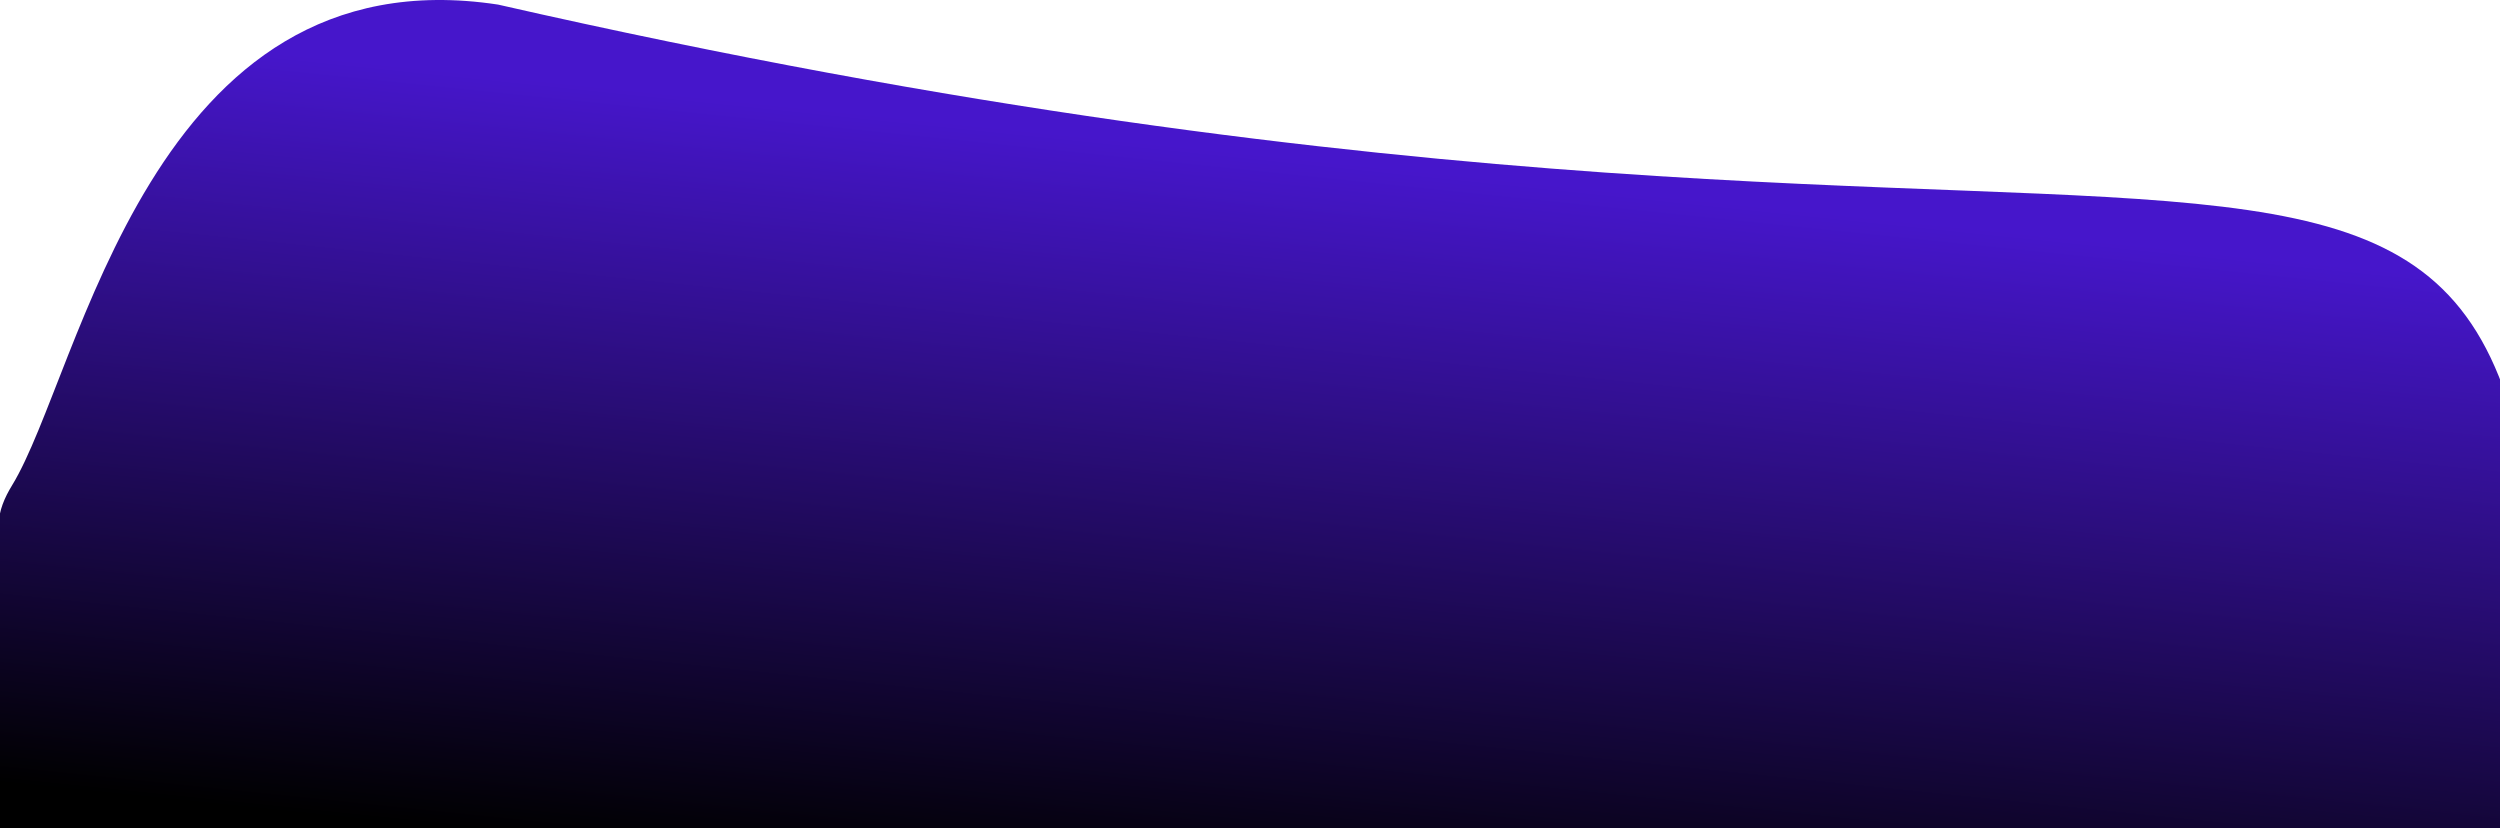 <svg width="1440" height="477" viewBox="0 0 1440 477" fill="none" xmlns="http://www.w3.org/2000/svg">
<path d="M1468.25 504.762C1521.68 985.541 1115.67 1561.01 674.31 1562.99C672.791 1563 671.189 1562.88 669.687 1562.65C-239.161 1426.1 -5.283 744.618 -0.773 302.328C-0.69 294.156 2.679 286.542 6.945 279.57C46.683 214.637 86.127 -27.908 286.903 2.649C1360.22 247.204 1468.25 -98.873 1468.25 504.762Z" fill="url(#paint0_linear_118_20873)"/>
<defs>
<linearGradient id="paint0_linear_118_20873" x1="911" y1="108" x2="866.409" y2="540.271" gradientUnits="userSpaceOnUse">
<stop stop-color="#4616CB"/>
<stop offset="1"/>
</linearGradient>
</defs>
</svg>
